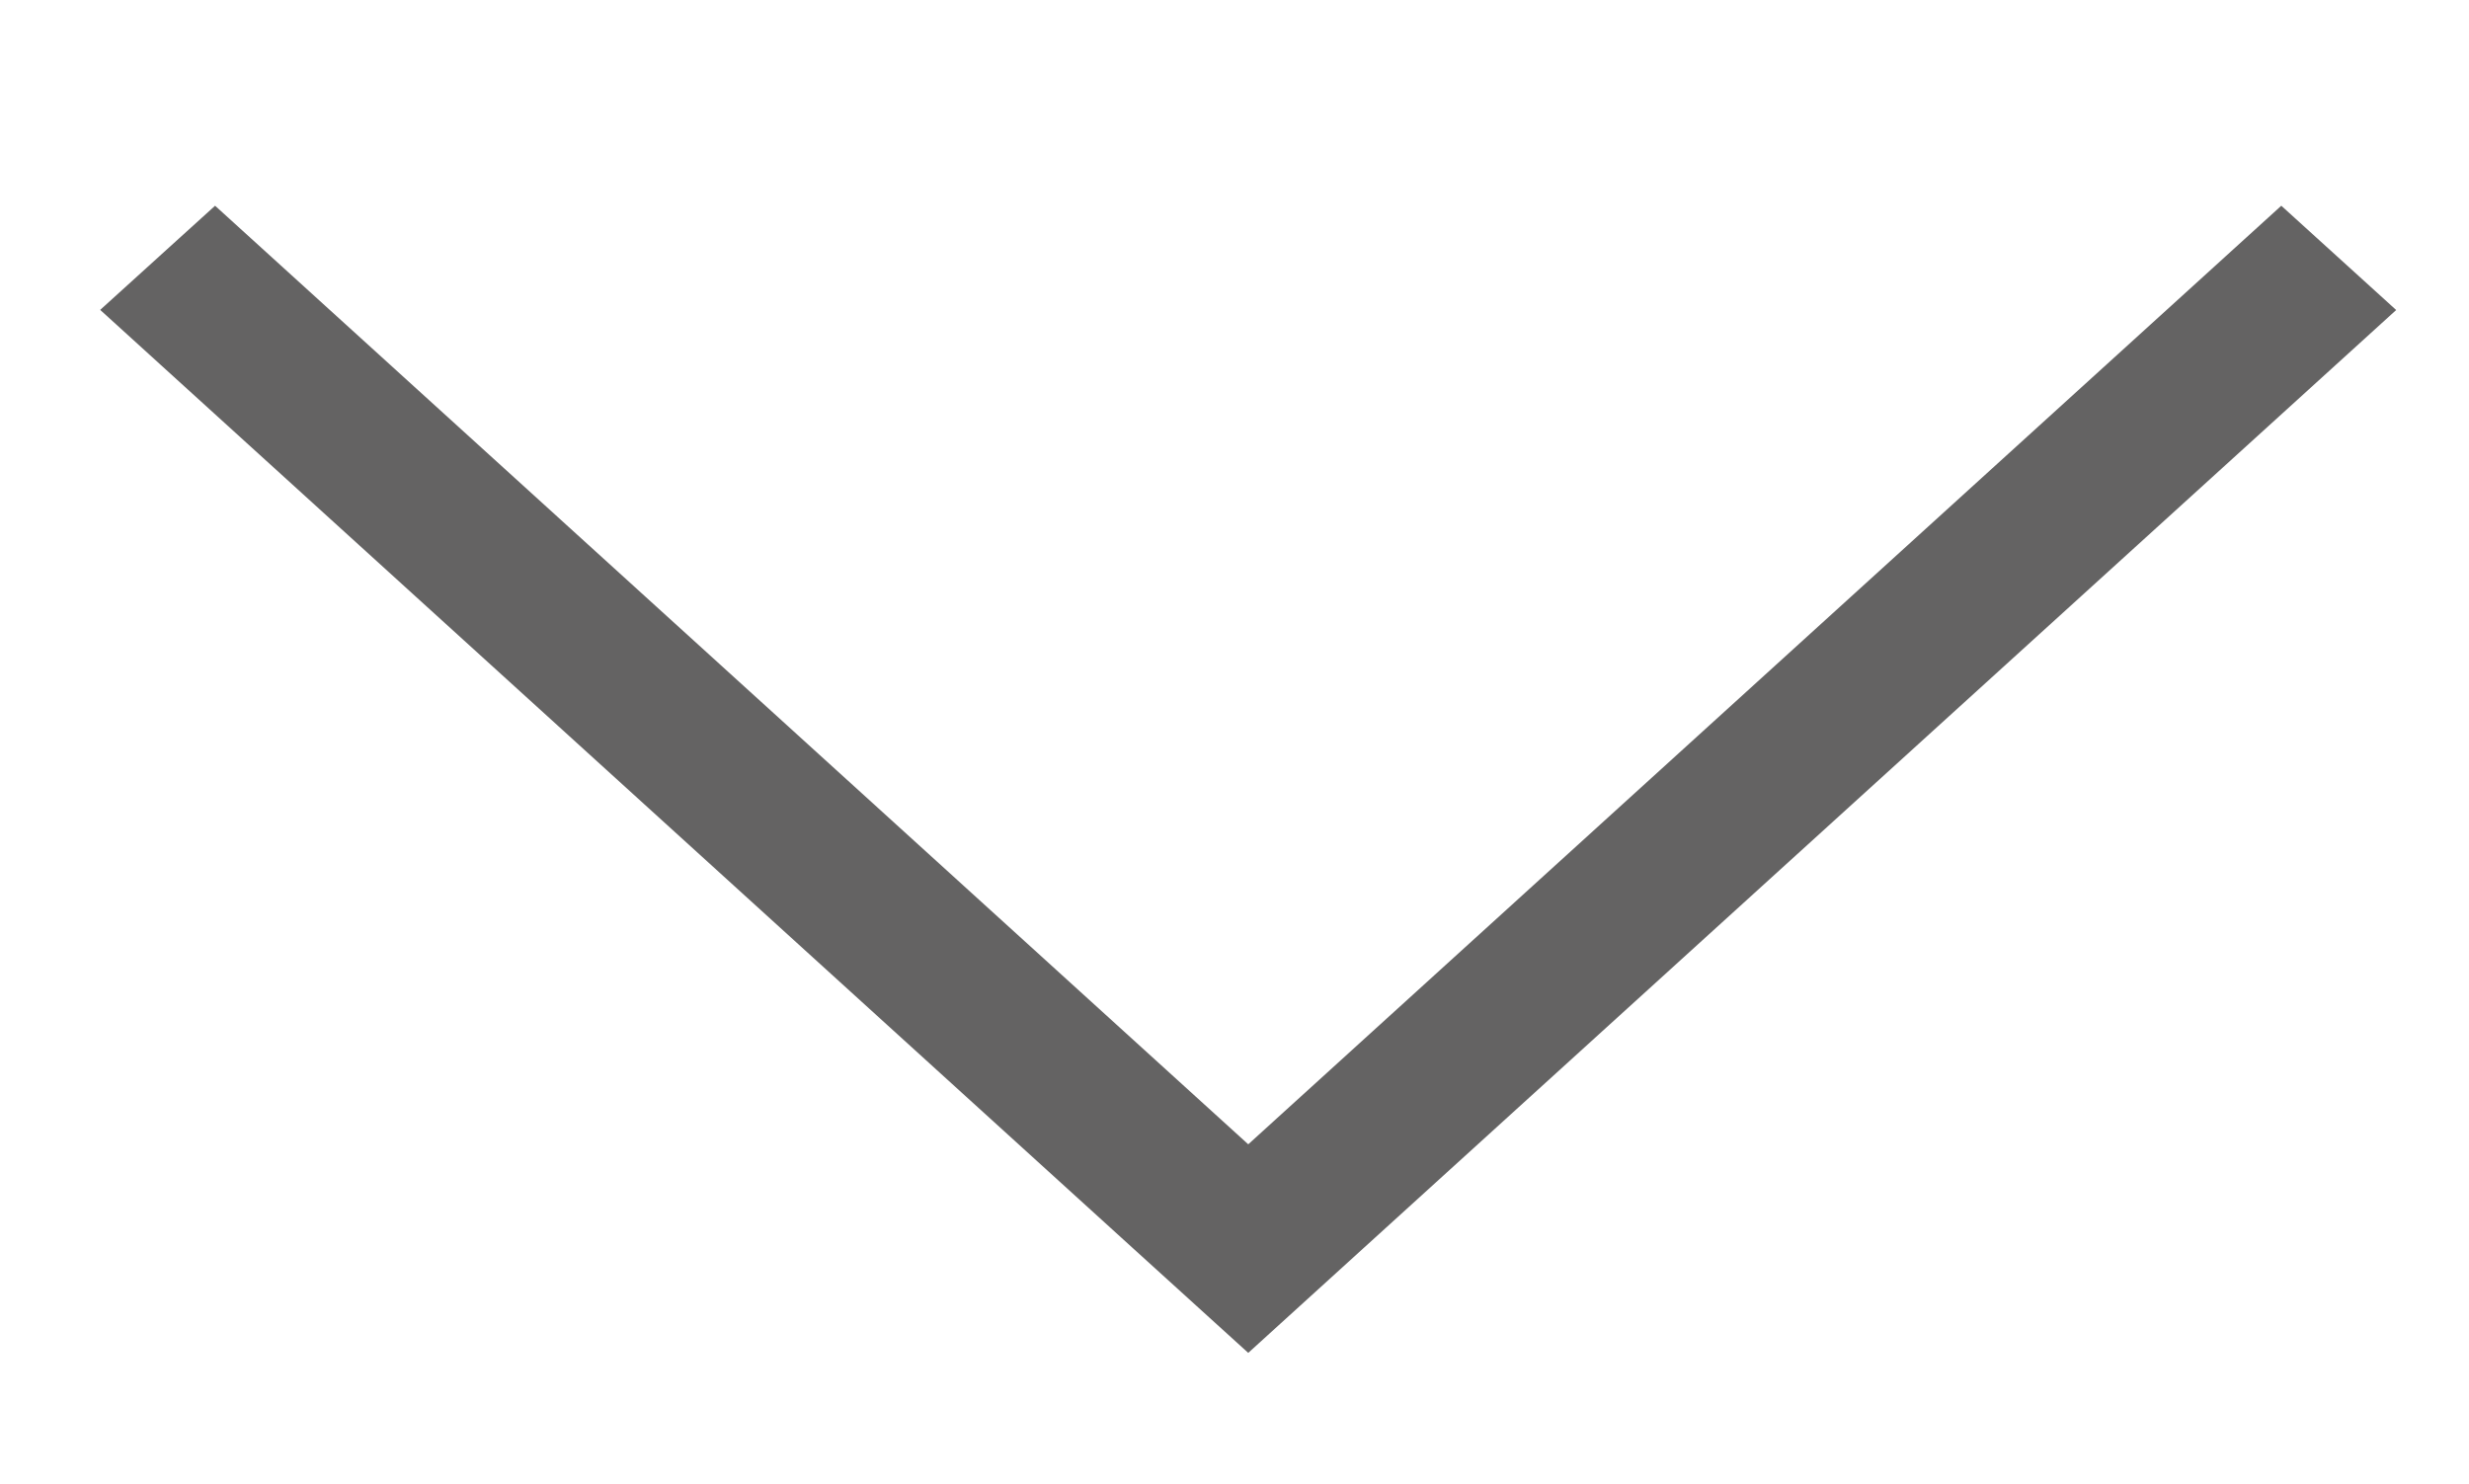 <svg xmlns="http://www.w3.org/2000/svg" width="19.125" height="11.5" viewBox="0 0 19.125 11.5"><path fill-rule="evenodd" clip-rule="evenodd" fill="#646363" d="M1.666 1.594l8.003 7.272 8.002-7.272.89.808-8.003 7.272-.889.808-.89-.808L.776 2.401l.89-.807z"/></svg>
